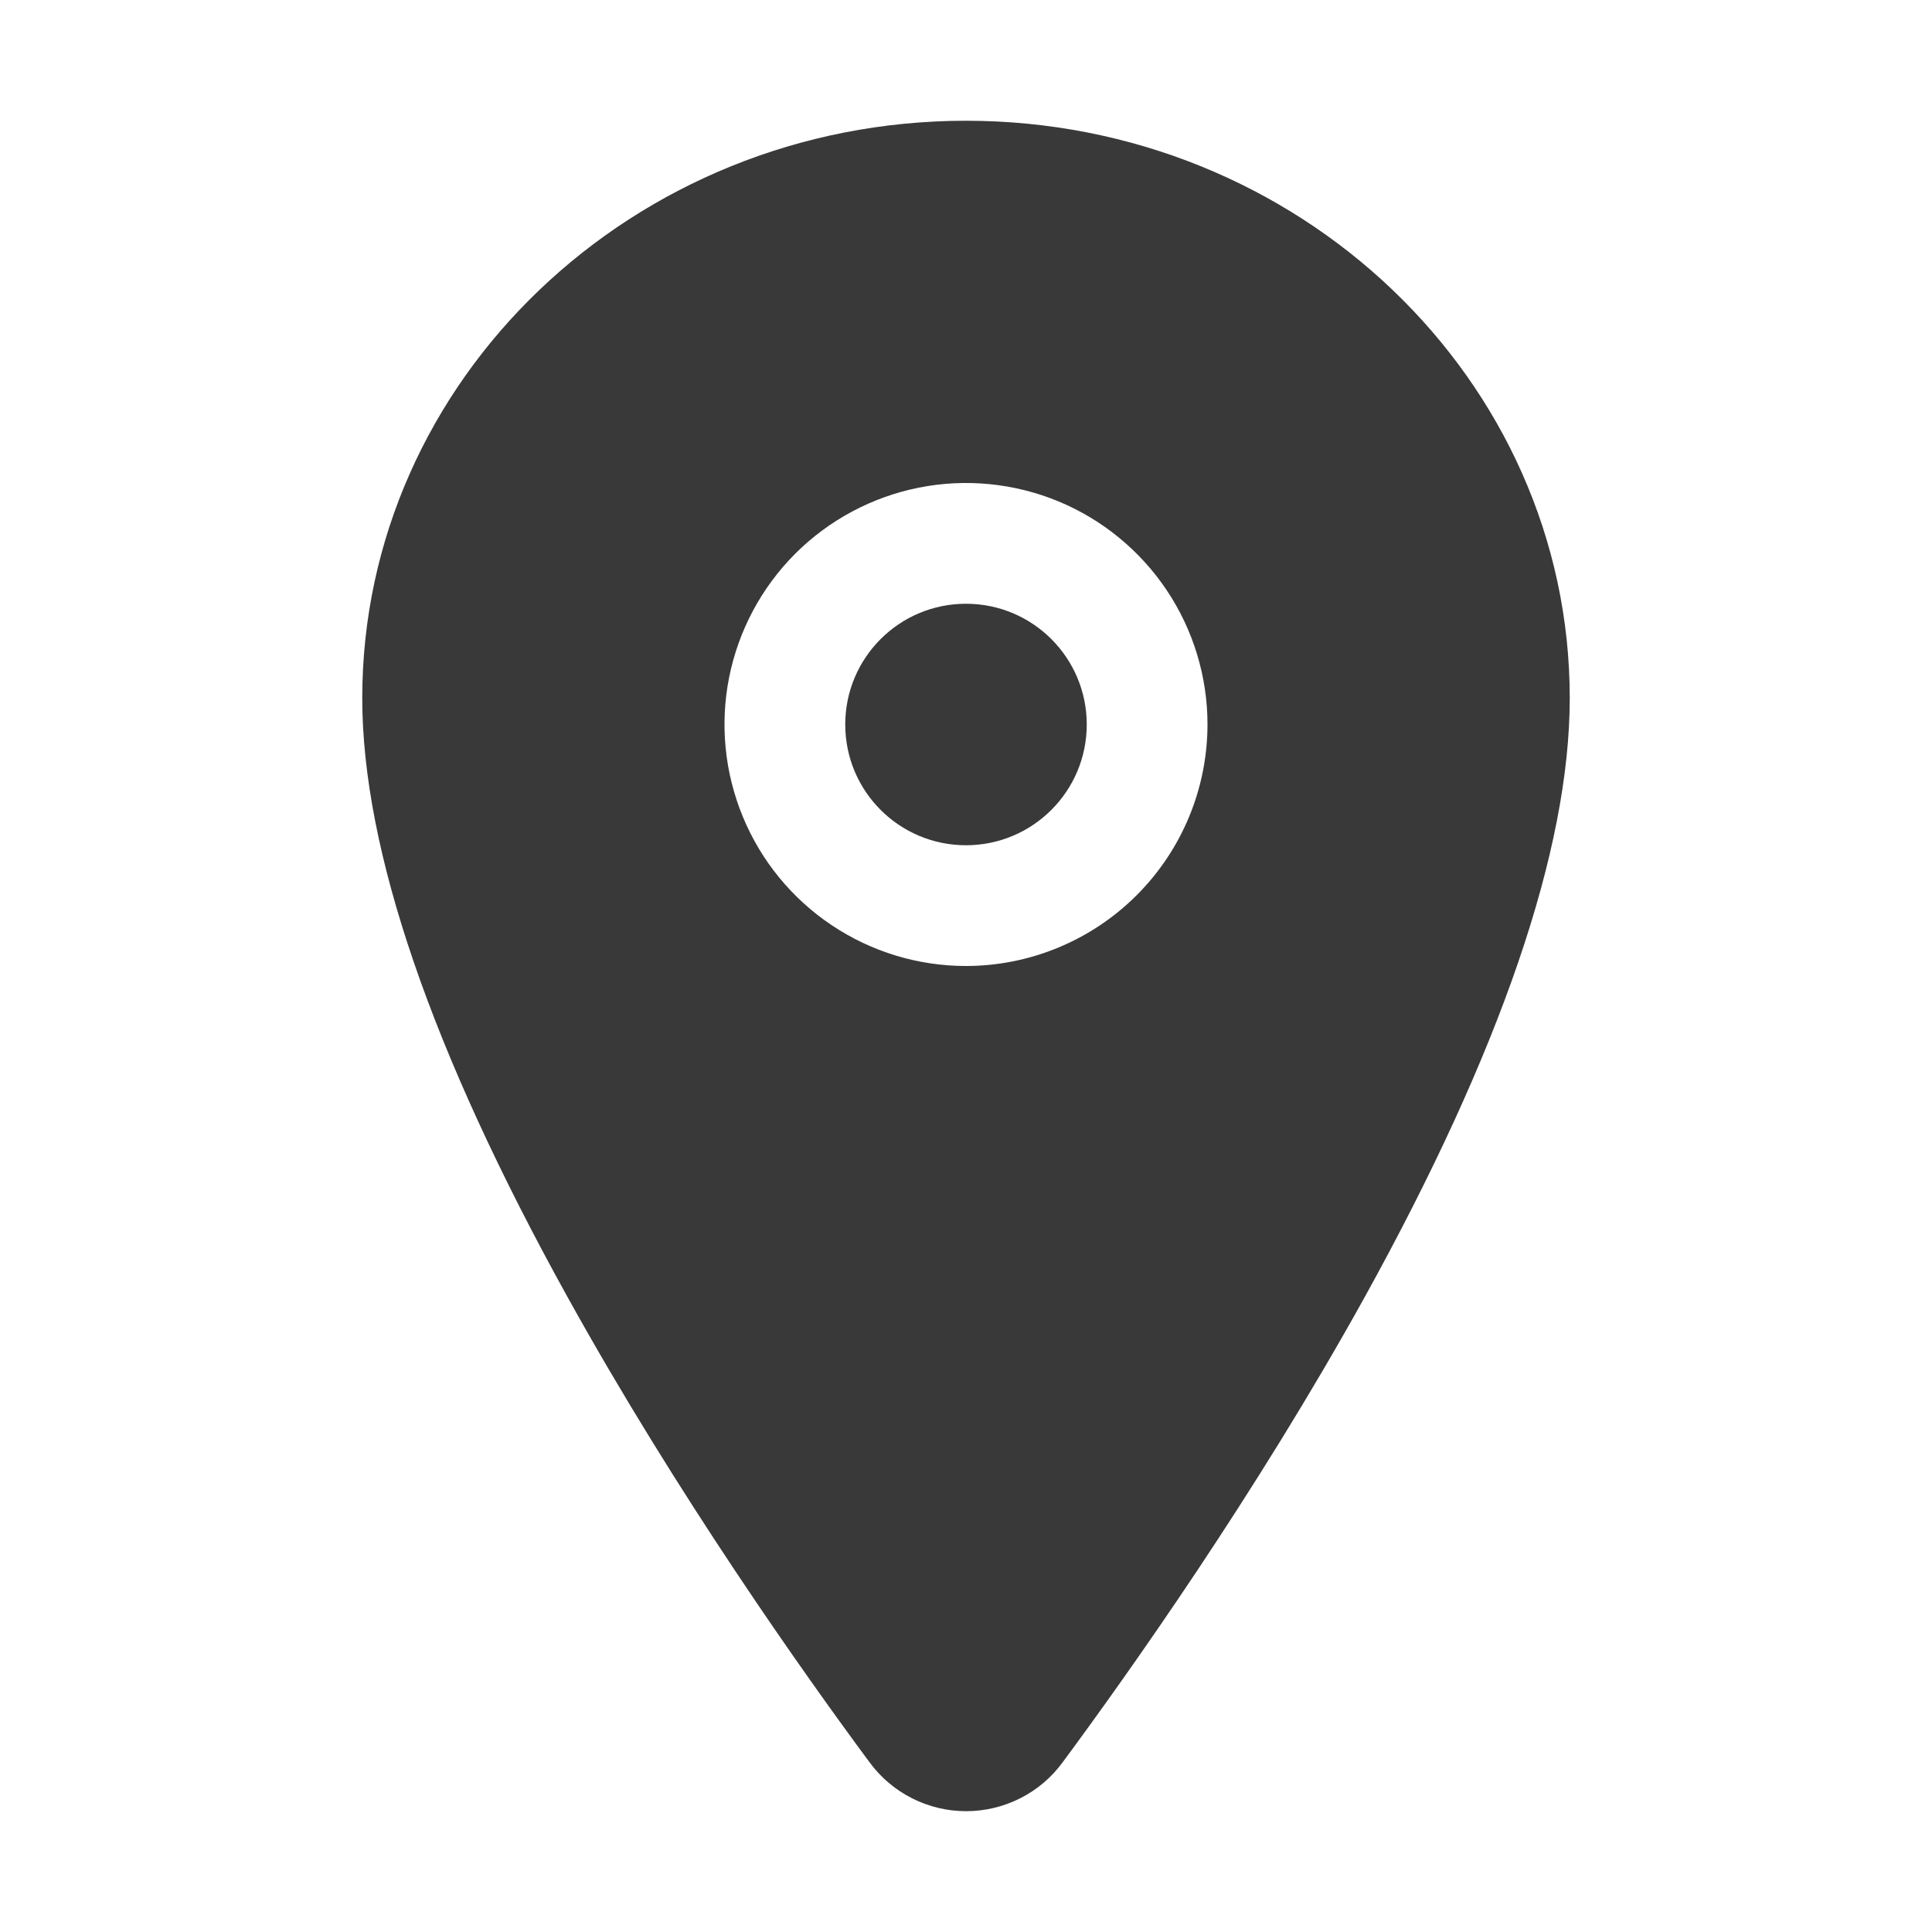 <svg width="30" height="30" viewBox="0 0 30 30" fill="none" xmlns="http://www.w3.org/2000/svg">
<path d="M15 13.125C16.035 13.125 16.875 12.286 16.875 11.25C16.875 10.214 16.035 9.375 15 9.375C13.964 9.375 13.125 10.214 13.125 11.25C13.125 12.286 13.964 13.125 15 13.125Z" fill="#393939"/>
<path d="M15 1.875C9.831 1.875 5.625 5.897 5.625 10.84C5.625 13.194 6.698 16.324 8.814 20.143C10.513 23.21 12.479 25.983 13.501 27.363C13.674 27.599 13.9 27.791 14.161 27.923C14.421 28.055 14.71 28.124 15.002 28.124C15.294 28.124 15.582 28.055 15.843 27.923C16.104 27.791 16.33 27.599 16.502 27.363C17.523 25.983 19.491 23.21 21.19 20.143C23.302 16.325 24.375 13.195 24.375 10.84C24.375 5.897 20.169 1.875 15 1.875ZM15 15C14.258 15 13.533 14.78 12.917 14.368C12.3 13.956 11.819 13.37 11.536 12.685C11.252 12 11.177 11.246 11.322 10.518C11.467 9.791 11.824 9.123 12.348 8.598C12.873 8.074 13.541 7.717 14.268 7.572C14.996 7.427 15.75 7.502 16.435 7.785C17.12 8.069 17.706 8.55 18.118 9.167C18.53 9.783 18.75 10.508 18.75 11.25C18.749 12.244 18.354 13.197 17.651 13.9C16.947 14.604 15.994 14.999 15 15Z" fill="#393939"/>
</svg>
